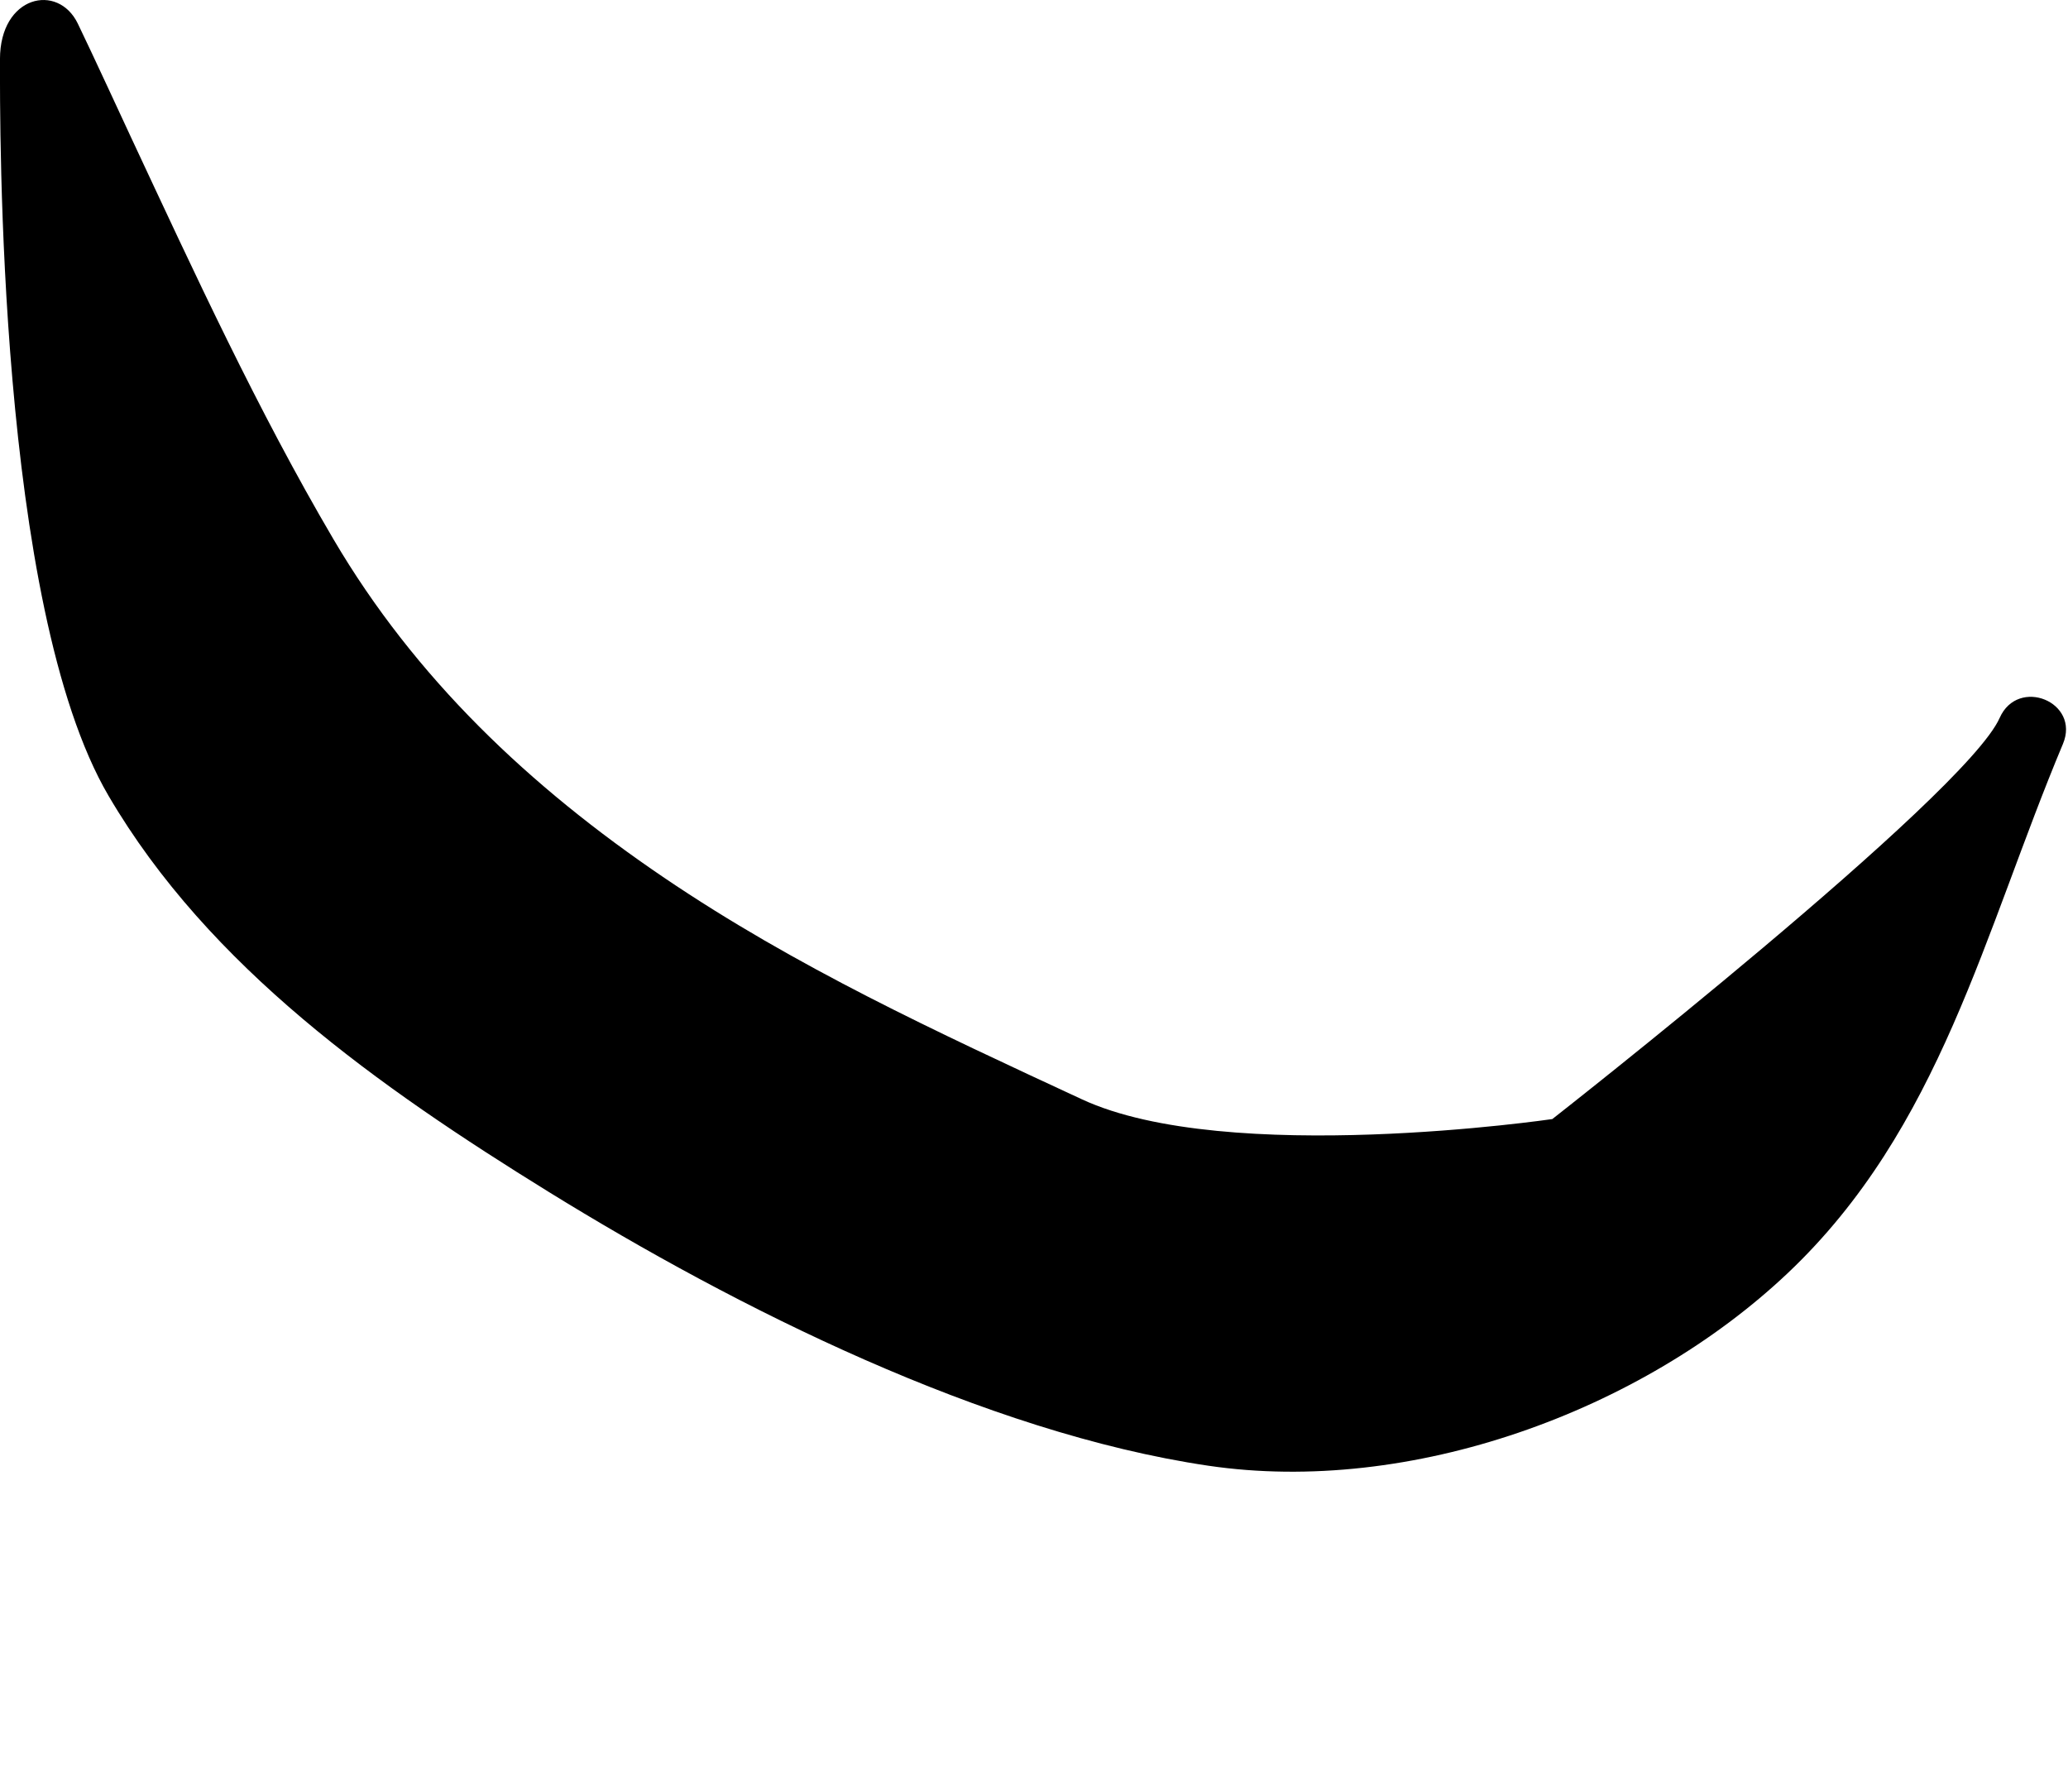 <svg xmlns="http://www.w3.org/2000/svg" width="282.48" height="244.771" viewBox="0 0 282.48 244.771"><g transform="translate(2.48 14.771)"><path d="M212.043,152.834s-44.39,6.523-64.26-2.7c-19.81-9.19-39.08-18.081-57.05-30.254C72.323,107.413,56.7,92.6,45.553,73.646c-10.37-17.639-18.99-36.355-27.67-54.927-.507-1.085-5.49-11.875-7.25-15.493C7.923-2.384,0-.623,0,8.086s-.39,74.66,14.83,100.6c13.73,23.432,37,39.8,60.12,54.094,25.58,15.8,59.56,32.881,90.08,37.394,27.62,4.08,59.14-7.381,79.14-26.27,20.91-19.756,26.83-46.595,37.62-72.3,2.41-5.745-6.134-9.21-8.64-3.56C268.433,108.689,212.043,152.834,212.043,152.834Z" transform="translate(-2.483 -14.77)"/></g></svg>